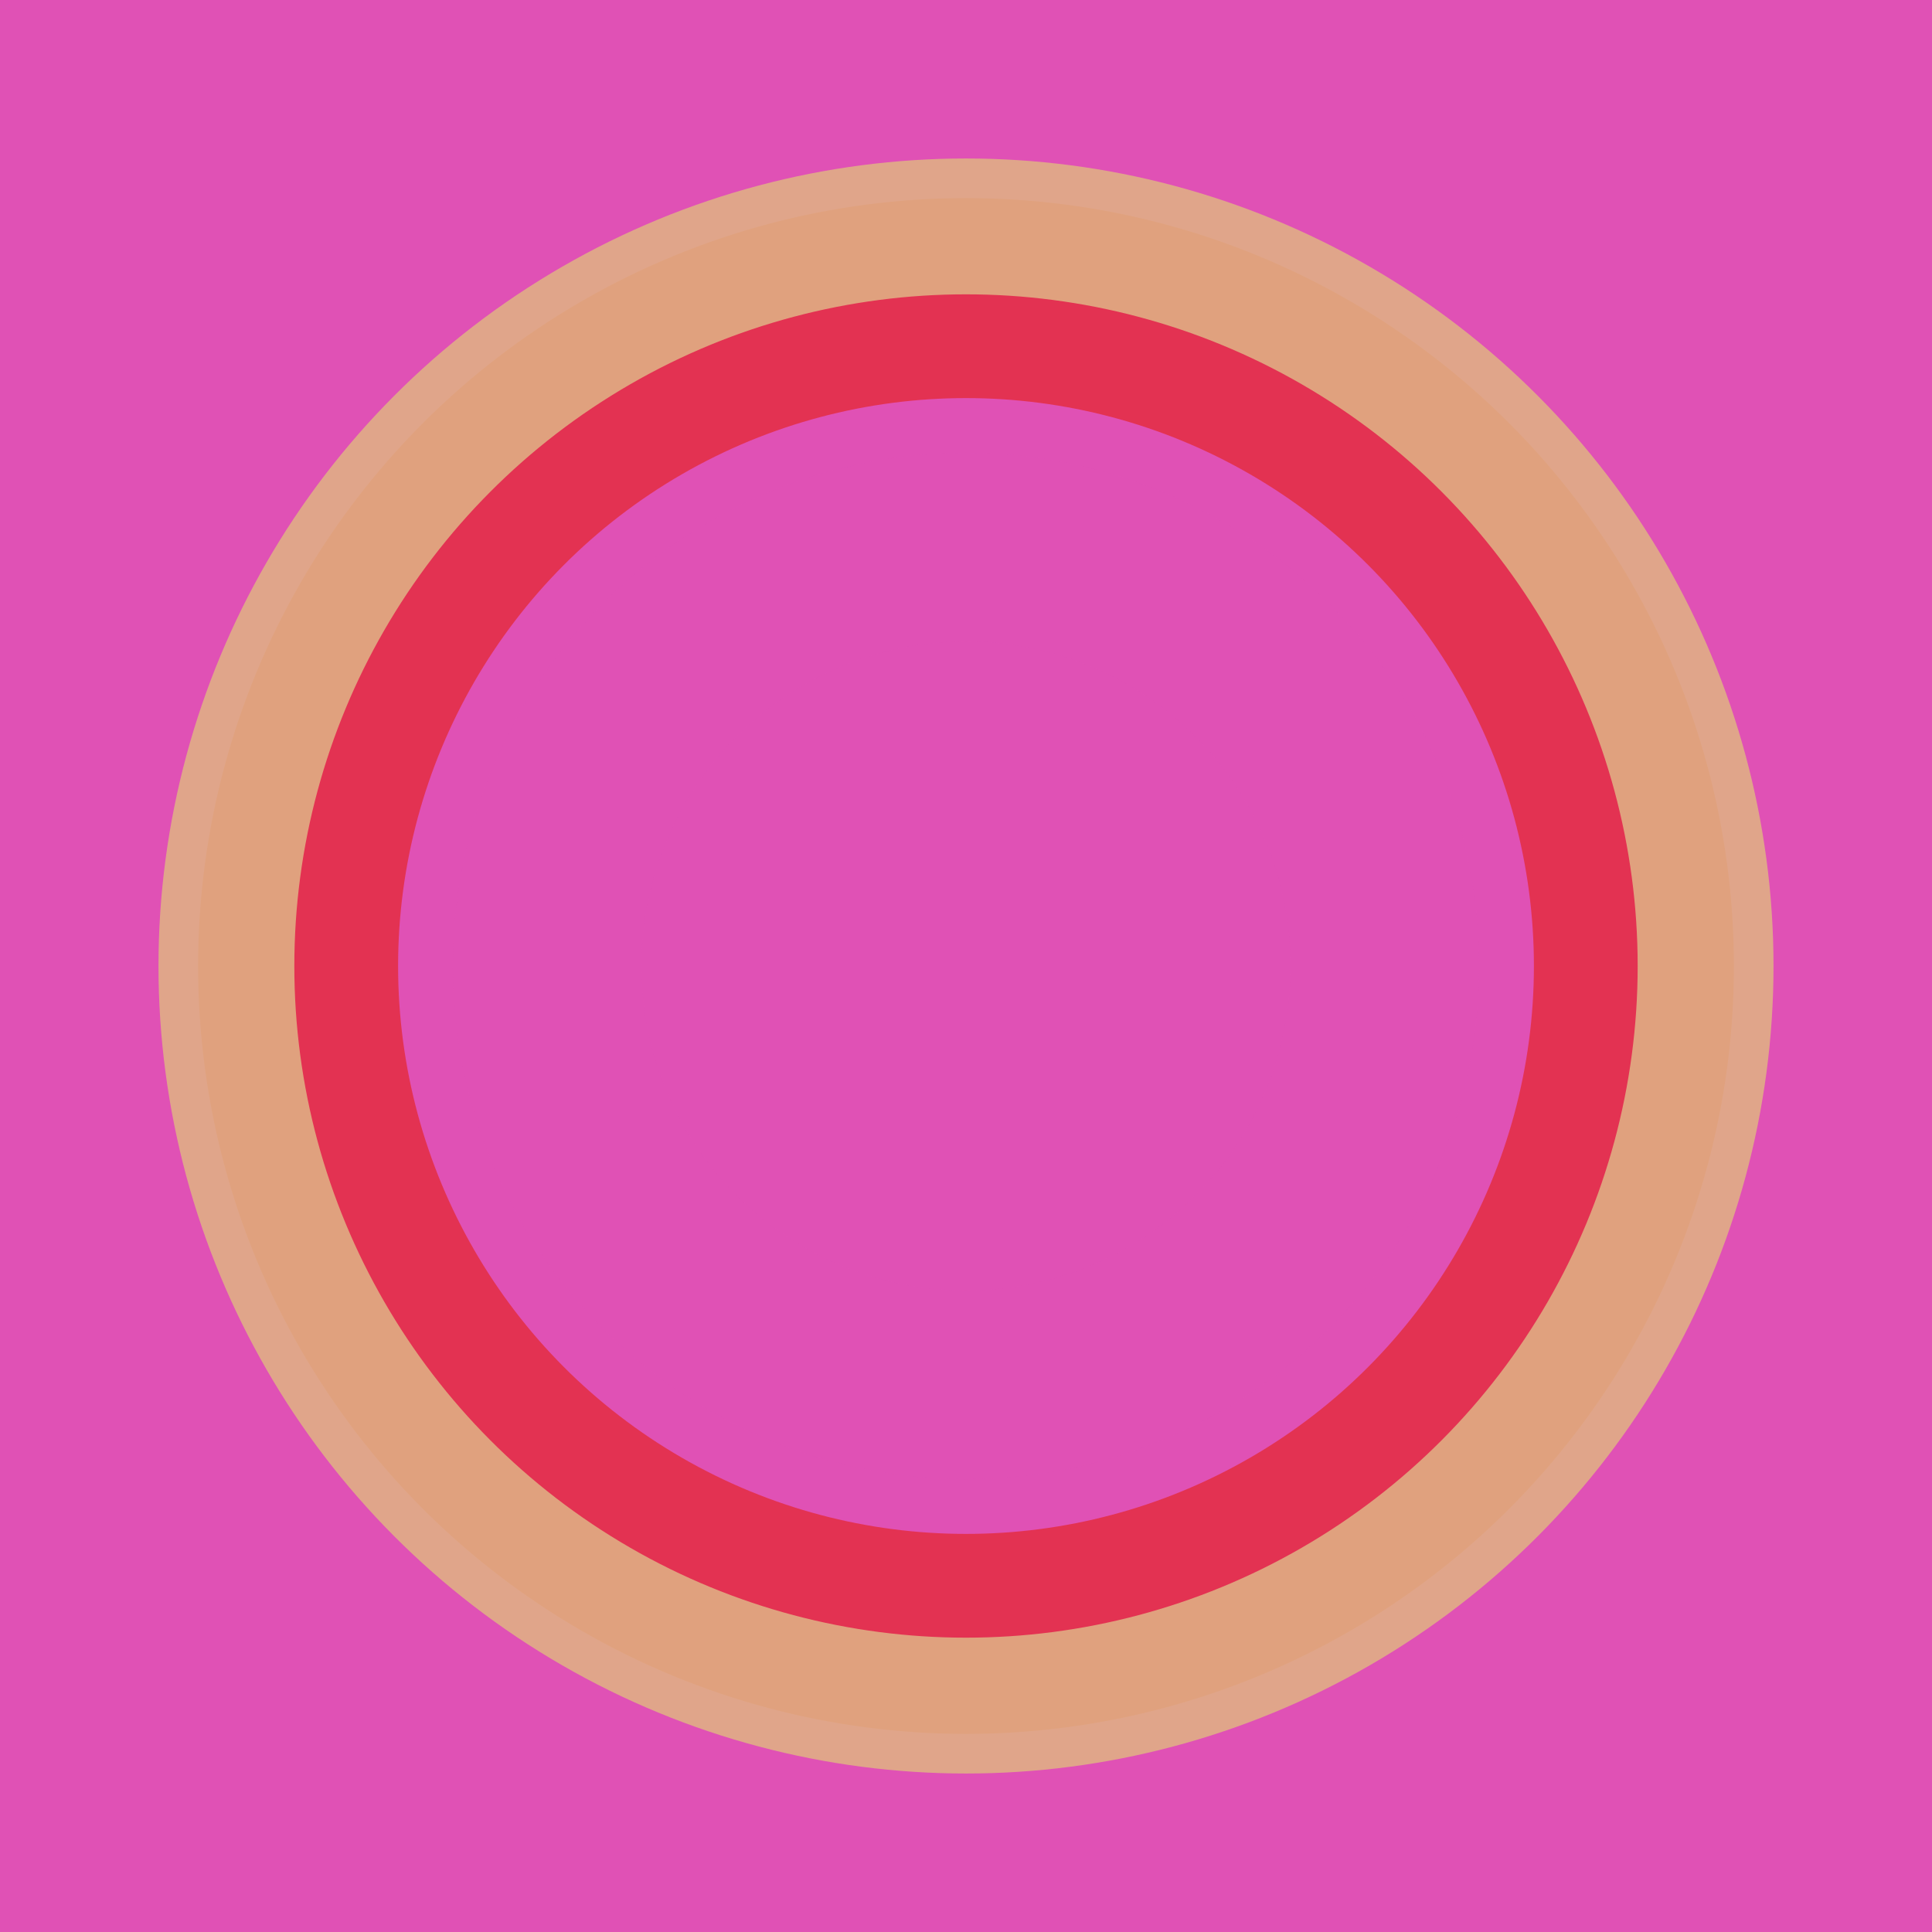 <svg xmlns="http://www.w3.org/2000/svg" width="512" height="512" viewBox="0 0 512 512"><rect width="512" height="512" fill="#e051b5" /><circle cx="256" cy="256" r="111" fill="none" stroke="#e051b5" stroke-width="50" opacity="0.867" /><circle cx="256" cy="256" r="177" fill="none" stroke="#e52019" stroke-width="53" opacity="0.627" /><circle cx="256" cy="256" r="196" fill="none" stroke="#e0b284" stroke-width="36" opacity="0.87" /></svg>